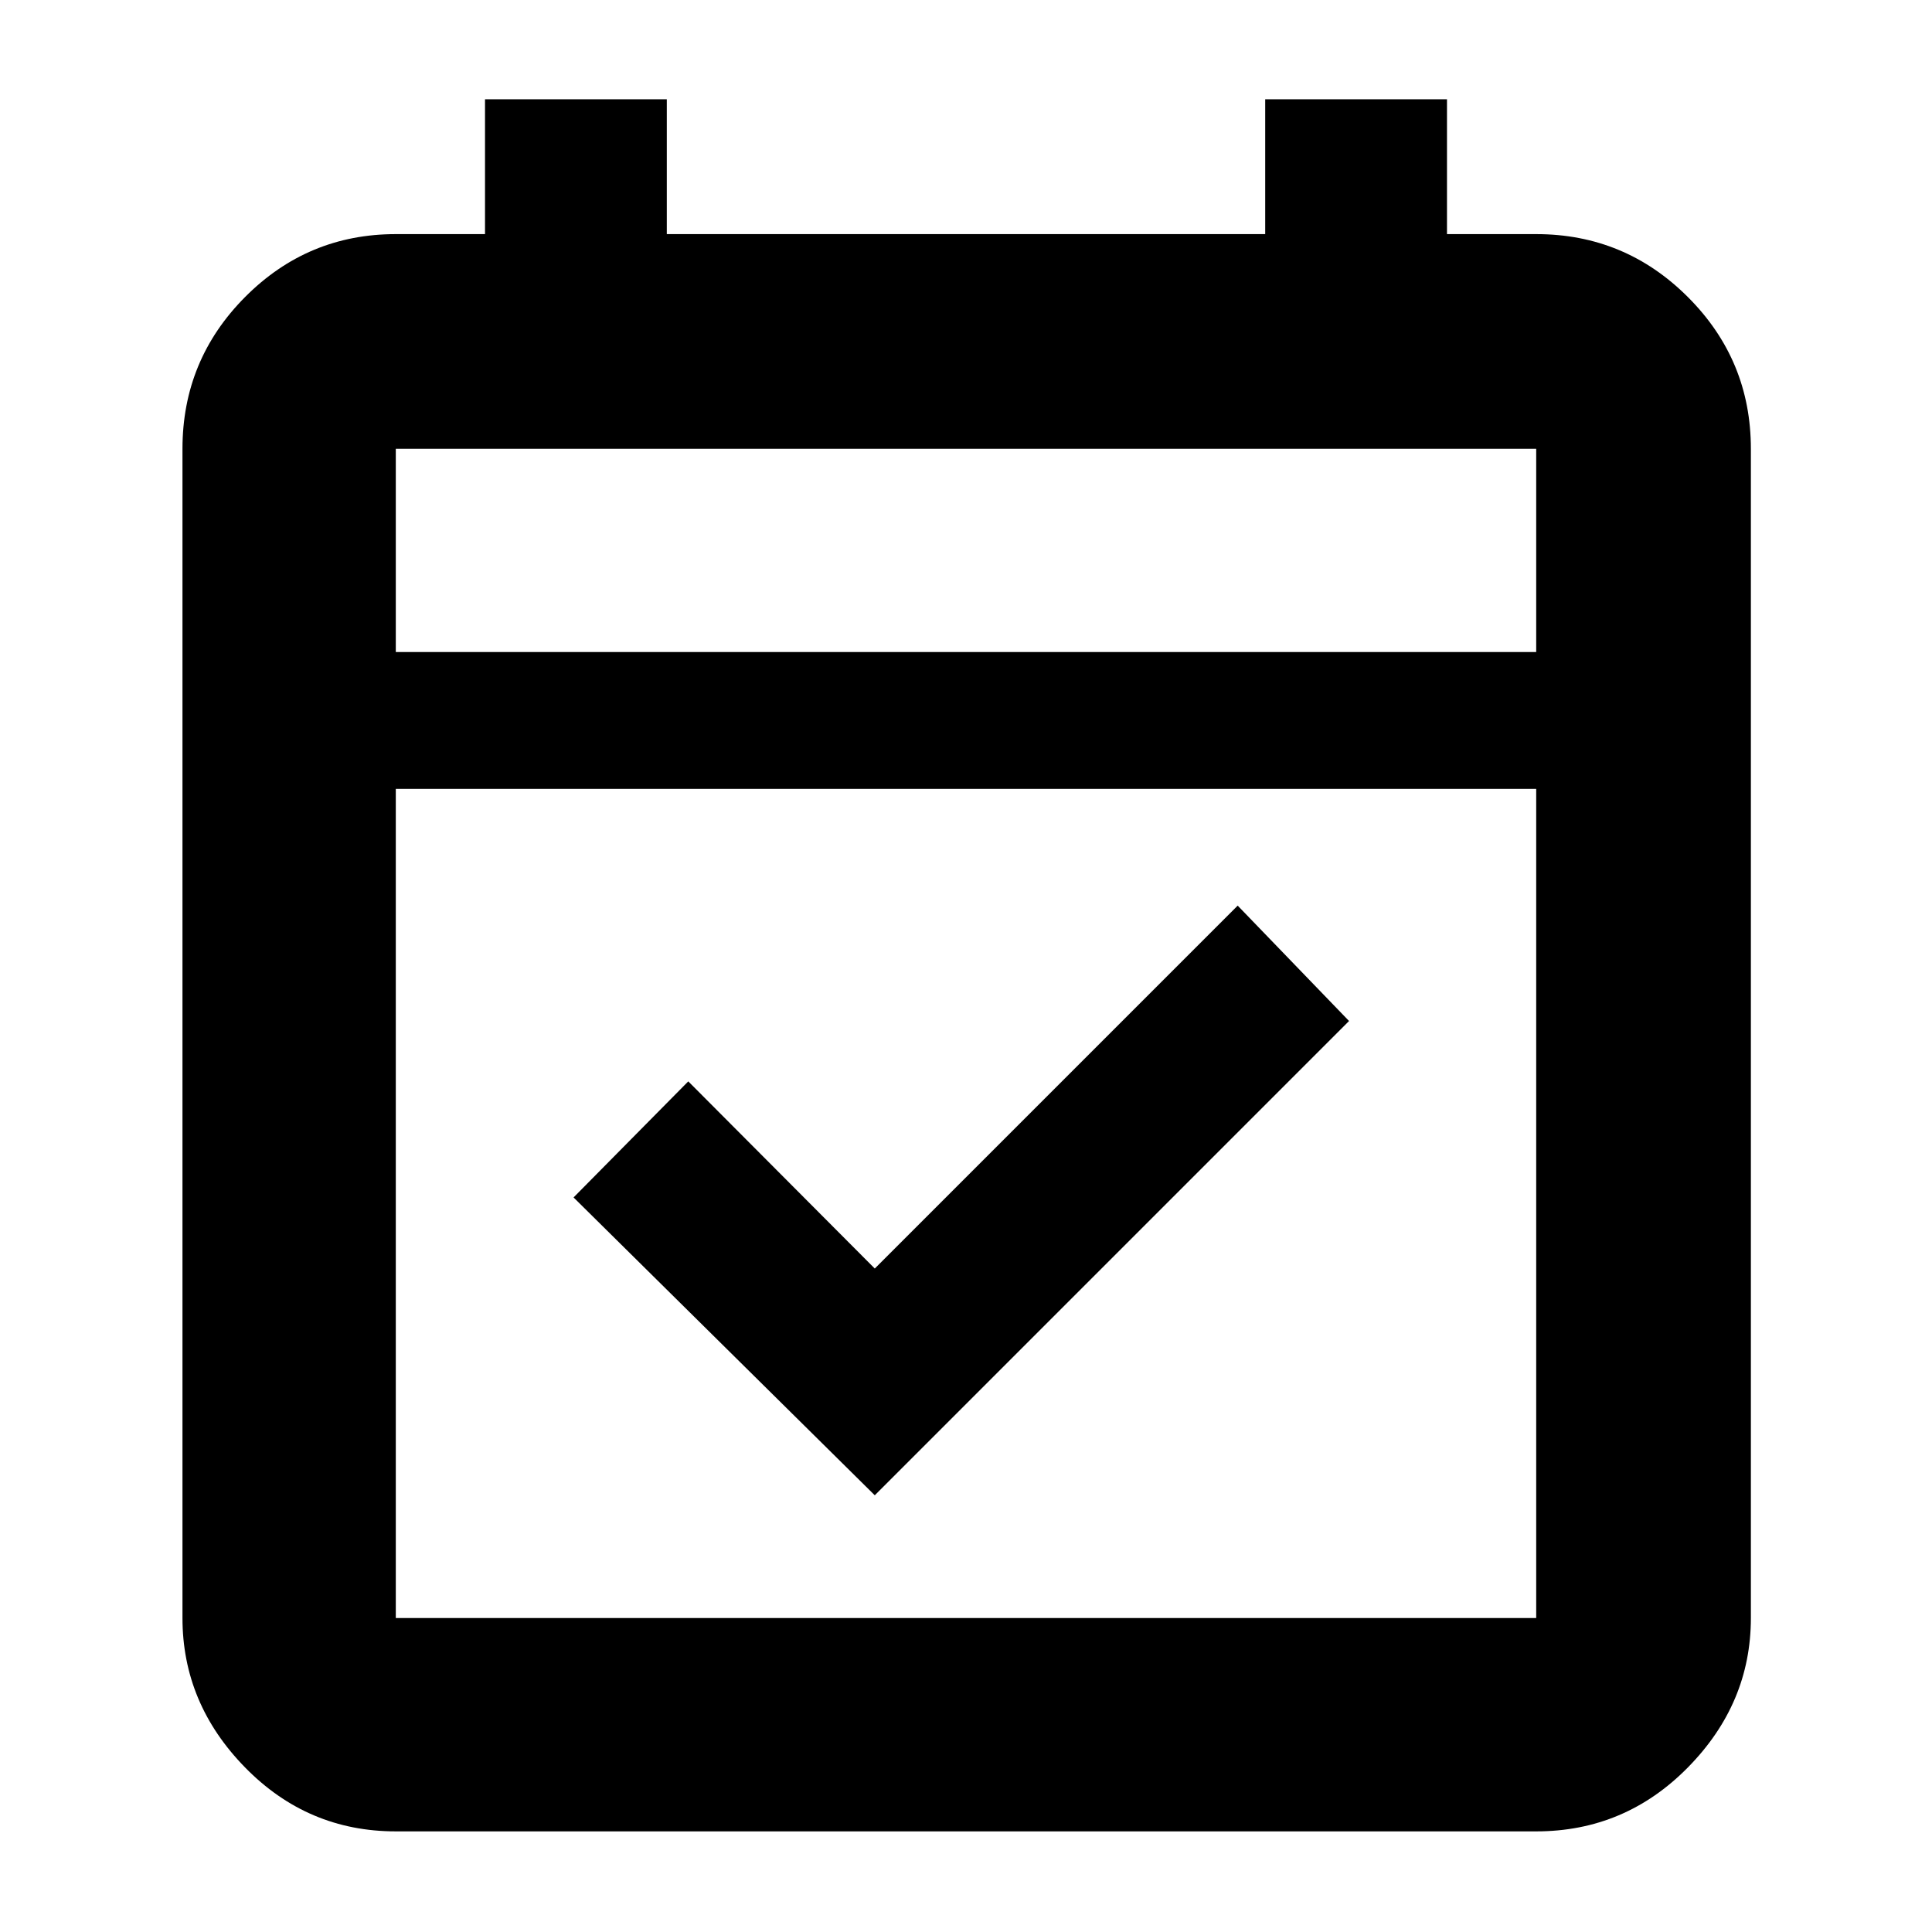 <svg xmlns="http://www.w3.org/2000/svg" height="40" viewBox="0 -960 960 960" width="40"><path d="M434.67-217 285-365l57-57.67 92.67 93L615-510l55.33 57.33L434.67-217Zm-238 167q-43.83 0-74.92-31.79Q90.67-113.57 90.67-156v-581q0-44.1 31.08-75.38 31.09-31.29 74.92-31.29H241v-67h90.33v67h297.34v-67H719v67h44.33q44.1 0 75.39 31.29Q870-781.1 870-737v581q0 42.43-31.28 74.21Q807.43-50 763.33-50H196.67Zm0-106h566.66v-412H196.67v412Zm0-480h566.66v-101H196.67v101Zm0 0v-101 101Z"/></svg>
